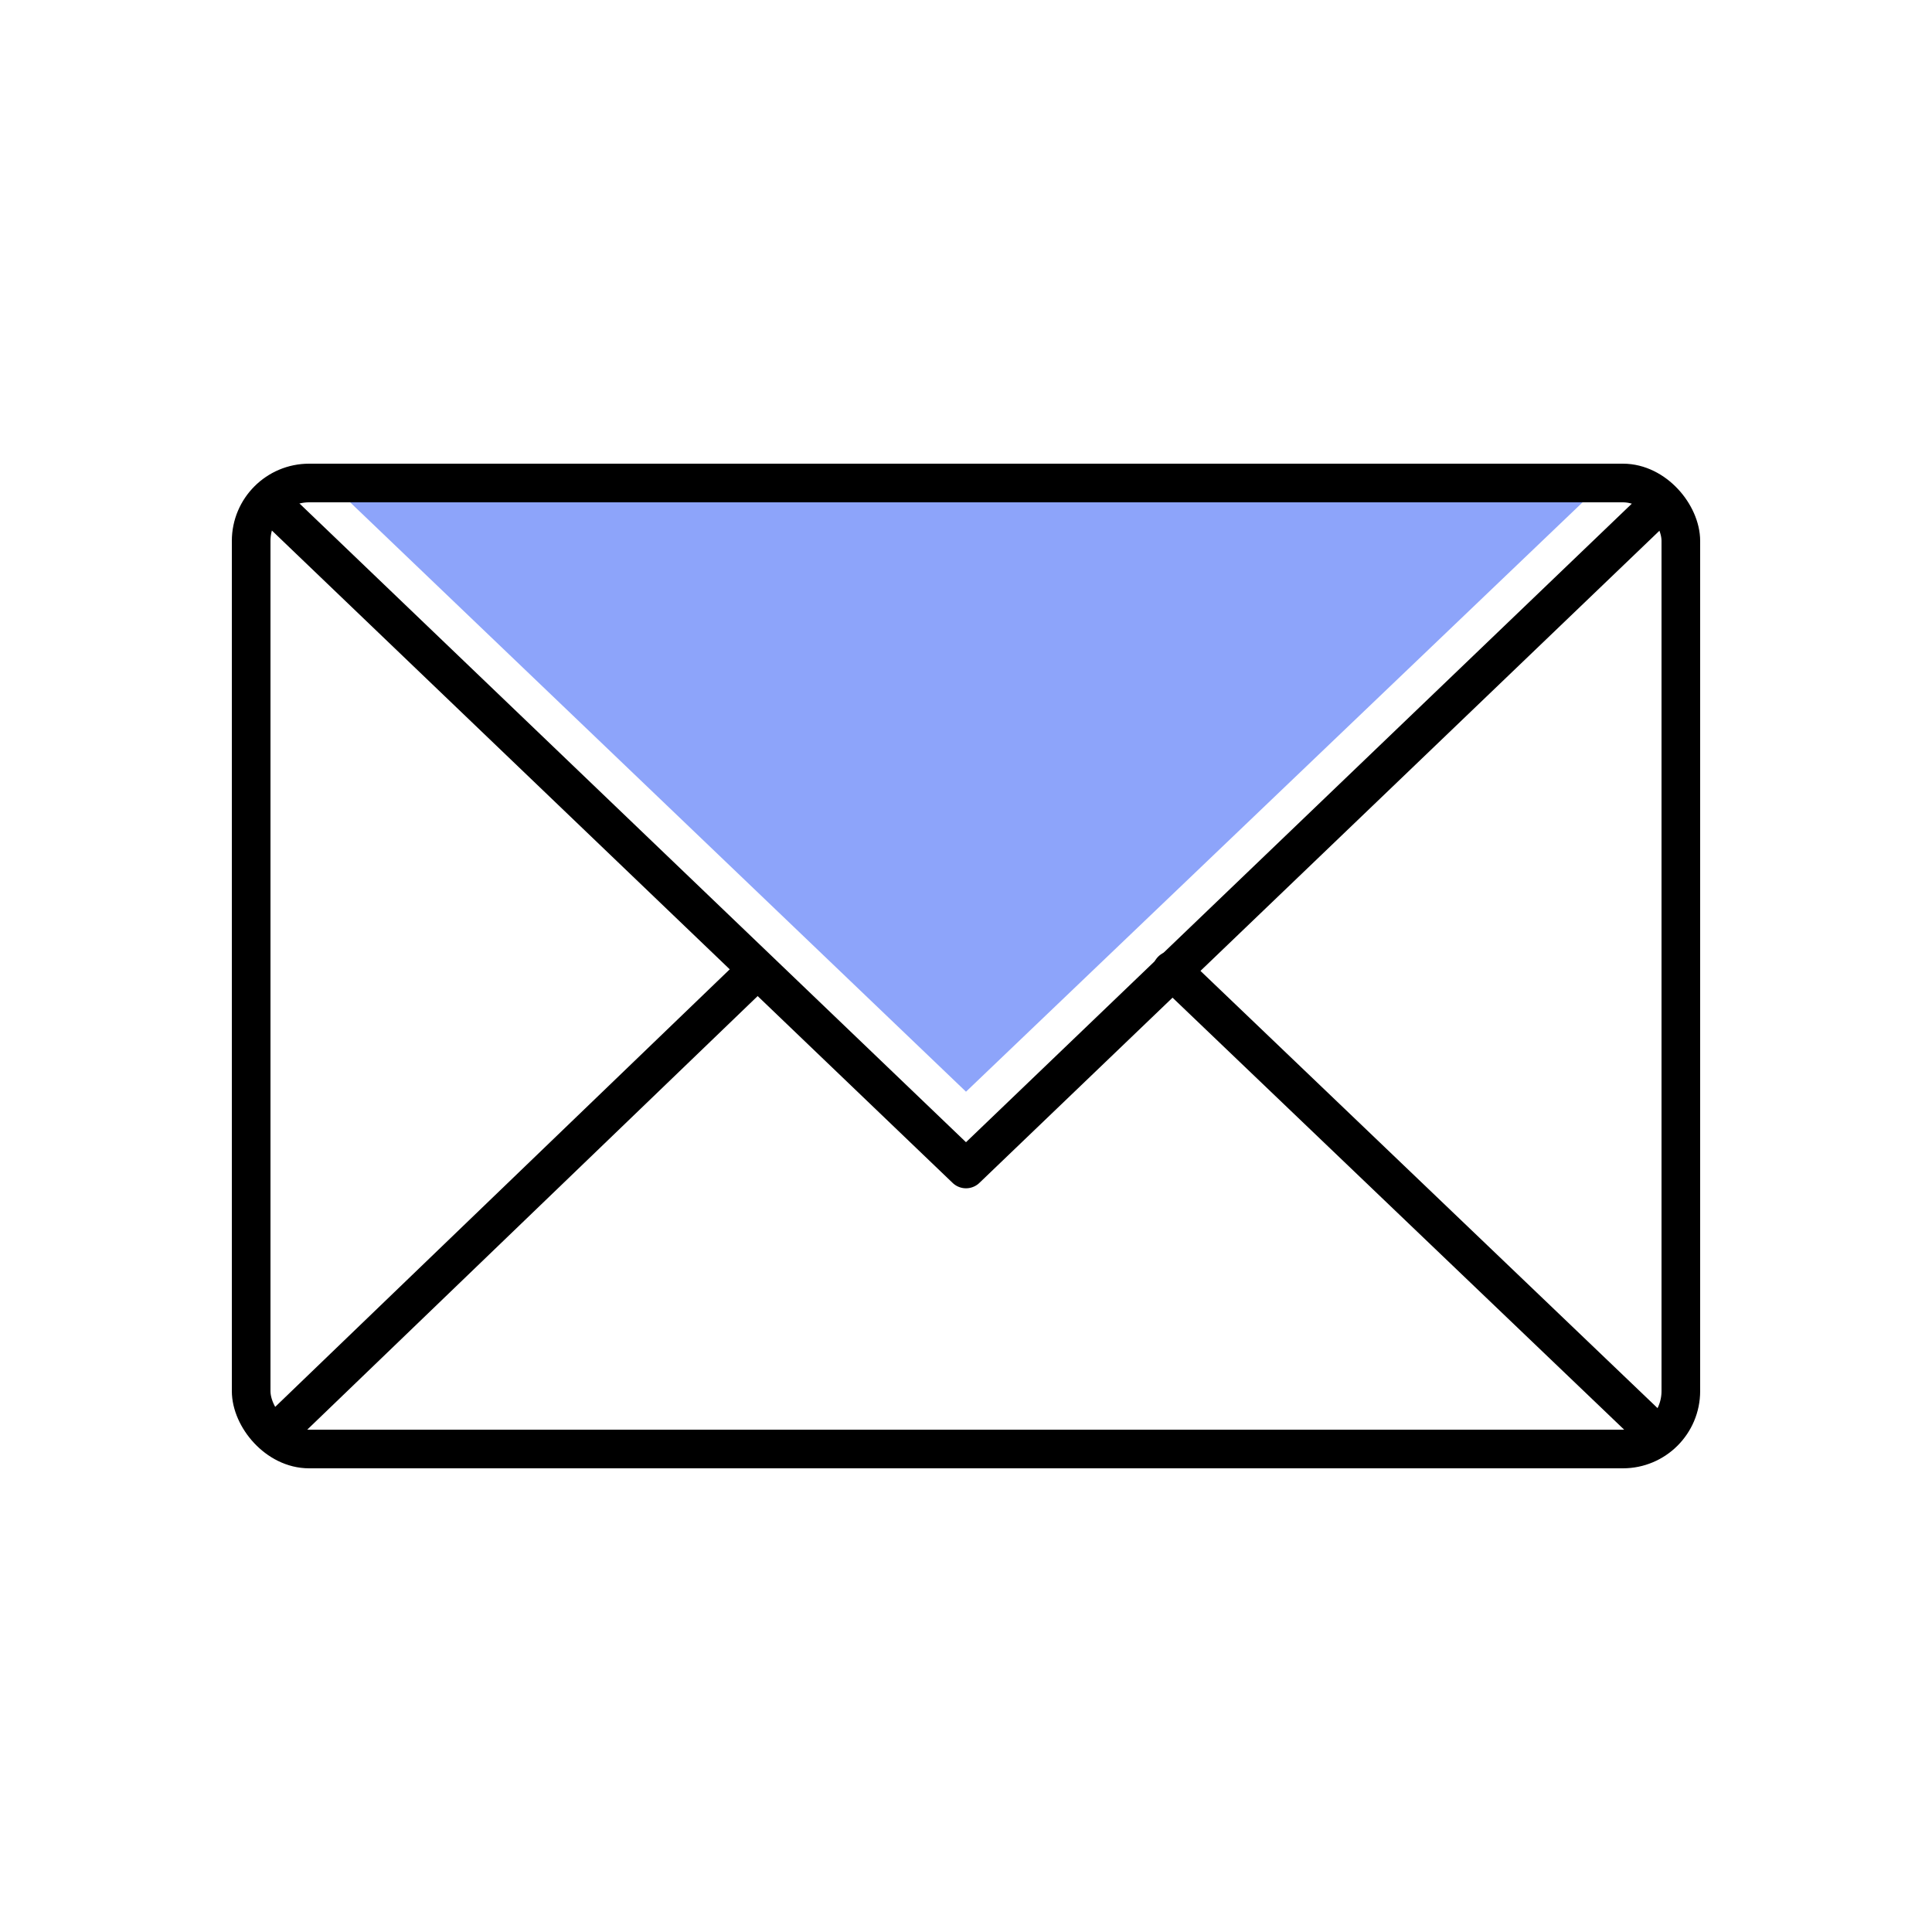 <?xml version="1.0" encoding="UTF-8"?>
<svg width="100px" height="100px" viewBox="0 0 100 100" version="1.1" xmlns="http://www.w3.org/2000/svg" xmlns:xlink="http://www.w3.org/1999/xlink">
    <g id="Illustrations/100px/contact" stroke="none" stroke-width="1" fill="none" fill-rule="evenodd">
        <g id="Group" transform="translate(13, 25)">
            <polygon id="Path" fill="#8DA4FA" points="4.078 -1.75672103e-15 69.961 -4.28560608e-14 37 31.506"></polygon>
            <rect id="Rectangle" stroke="#000000" stroke-width="2" x="0" y="0" width="74" height="50" rx="3"></rect>
            <polyline id="Path-14" stroke="#000000" stroke-width="2" stroke-linecap="round" stroke-linejoin="round" points="1.293 1.287 37 35.506 72.681 1.287"></polyline>
            <line x1="1.293" y1="49.16" x2="26.162" y2="25.221" id="Path-15" stroke="#000000" stroke-width="2" stroke-linecap="round" stroke-linejoin="round"></line>
            <line x1="72.681" y1="49.16" x2="47.655" y2="25.221" id="Path-16" stroke="#000000" stroke-width="2" stroke-linecap="round" stroke-linejoin="round"></line>
        </g>
    </g>
</svg>
